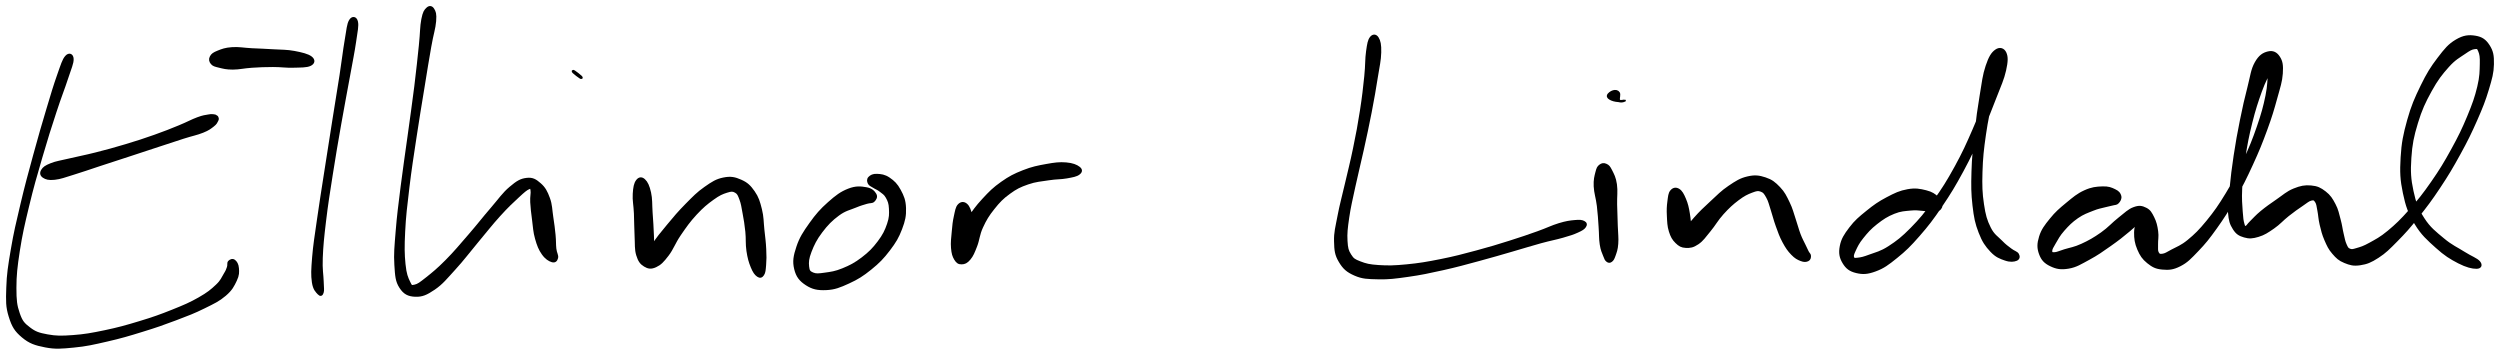 <svg xmlns="http://www.w3.org/2000/svg" id="canvas" viewBox="223.298 240.101 1035.432 146.918"><path d="M 250.69,263.61 C 249.52 264.96, 248.96 266.97, 247.42 271.31 C 245.88 275.66, 244.98 278.71, 243.00 285.33 C 241.02 291.95, 239.67 296.54, 237.53 304.41 C 235.38 312.28, 234.12 316.86, 232.27 324.67 C 230.42 332.48, 229.44 336.56, 228.27 343.48 C 227.09 350.40, 226.57 353.74, 226.40 359.27 C 226.22 364.81, 226.14 367.12, 227.40 371.15 C 228.65 375.19, 229.75 376.99, 232.69 379.46 C 235.63 381.92, 237.86 382.67, 242.09 383.49 C 246.33 384.31, 248.76 384.05, 253.86 383.56 C 258.96 383.08, 261.91 382.38, 267.59 381.08 C 273.26 379.78, 276.55 378.81, 282.23 377.05 C 287.92 375.30, 290.92 374.25, 296.02 372.32 C 301.13 370.39, 303.65 369.43, 307.74 367.41 C 311.84 365.39, 313.87 364.46, 316.50 362.21 C 319.14 359.96, 319.86 358.37, 320.92 356.16 C 321.97 353.96, 321.88 352.80, 321.76 351.20 C 321.64 349.59, 321.01 348.66, 320.30 348.12 C 319.59 347.58, 318.72 347.97, 318.21 348.51 C 317.71 349.05, 318.13 349.78, 317.77 350.83 C 317.40 351.88, 317.32 352.23, 316.39 353.74 C 315.45 355.25, 315.20 356.38, 313.08 358.38 C 310.96 360.38, 309.47 361.63, 305.79 363.72 C 302.11 365.82, 299.60 366.88, 294.68 368.85 C 289.75 370.83, 286.75 371.89, 281.17 373.58 C 275.59 375.28, 272.30 376.19, 266.77 377.35 C 261.23 378.51, 258.28 379.03, 253.51 379.38 C 248.74 379.73, 246.55 379.74, 242.93 379.08 C 239.31 378.42, 237.79 377.91, 235.41 376.08 C 233.02 374.26, 232.16 373.32, 231.00 369.97 C 229.84 366.62, 229.60 364.53, 229.60 359.33 C 229.61 354.12, 229.97 350.73, 231.02 343.92 C 232.08 337.12, 233.02 333.04, 234.89 325.30 C 236.75 317.55, 238.08 313.00, 240.35 305.21 C 242.61 297.41, 244.08 292.87, 246.22 286.33 C 248.35 279.80, 249.60 276.89, 251.01 272.53 C 252.43 268.17, 253.36 266.31, 253.30 264.53 C 253.24 262.74, 251.87 262.25, 250.69 263.61" style="stroke: black; fill: black;"/><path d="M 241.36,313.31 C 242.39 313.98, 243.46 314.33, 245.92 314.07 C 248.38 313.81, 249.95 313.13, 253.64 312.01 C 257.34 310.89, 259.78 309.99, 264.38 308.48 C 268.99 306.97, 271.80 306.06, 276.67 304.47 C 281.54 302.87, 284.23 301.98, 288.73 300.50 C 293.23 299.03, 295.47 298.26, 299.18 297.08 C 302.88 295.90, 304.77 295.60, 307.24 294.61 C 309.72 293.61, 310.36 293.01, 311.56 292.09 C 312.75 291.17, 312.87 290.65, 313.22 289.99 C 313.57 289.33, 313.41 289.16, 313.30 288.81 C 313.19 288.45, 312.96 288.39, 312.68 288.22 C 312.40 288.05, 312.50 287.99, 311.90 287.94 C 311.30 287.90, 311.04 287.76, 309.69 288.00 C 308.34 288.24, 307.57 288.25, 305.14 289.15 C 302.70 290.05, 301.07 291.04, 297.51 292.49 C 293.95 293.94, 291.77 294.85, 287.34 296.41 C 282.91 297.97, 280.23 298.85, 275.37 300.31 C 270.50 301.77, 267.66 302.53, 263.00 303.72 C 258.34 304.90, 255.78 305.33, 252.07 306.22 C 248.37 307.11, 246.73 307.26, 244.47 308.16 C 242.22 309.05, 241.42 309.66, 240.80 310.69 C 240.18 311.72, 240.34 312.63, 241.36 313.31" style="stroke: black; fill: black;"/><path d="M 311.02,266.29 C 311.70 267.09, 312.34 267.22, 314.08 267.65 C 315.81 268.07, 316.99 268.42, 319.69 268.43 C 322.39 268.43, 324.24 267.89, 327.57 267.67 C 330.89 267.46, 332.91 267.36, 336.33 267.36 C 339.76 267.35, 341.59 267.74, 344.68 267.65 C 347.78 267.56, 350.31 267.66, 351.80 266.91 C 353.28 266.17, 353.44 264.97, 352.11 263.92 C 350.78 262.88, 348.27 262.28, 345.16 261.69 C 342.04 261.11, 340.06 261.23, 336.53 261.01 C 333.01 260.78, 330.95 260.74, 327.53 260.57 C 324.10 260.39, 322.19 259.93, 319.41 260.13 C 316.62 260.32, 315.34 260.84, 313.59 261.54 C 311.85 262.24, 311.20 262.70, 310.69 263.65 C 310.17 264.60, 310.34 265.49, 311.02 266.29" style="stroke: black; fill: black;"/><path d="M 368.32,248.66 C 367.42 250.20, 367.33 252.26, 366.55 256.79 C 365.77 261.32, 365.47 264.47, 364.42 271.30 C 363.36 278.13, 362.56 282.83, 361.28 290.94 C 359.99 299.06, 359.24 303.84, 358.00 311.89 C 356.76 319.94, 356.04 324.24, 355.06 331.20 C 354.07 338.16, 353.49 341.54, 353.07 346.69 C 352.65 351.85, 352.54 353.98, 352.97 356.97 C 353.41 359.96, 354.48 360.78, 355.25 361.64 C 356.03 362.49, 356.53 362.25, 356.85 361.25 C 357.17 360.25, 356.93 359.50, 356.86 356.63 C 356.78 353.76, 356.28 351.91, 356.48 346.90 C 356.68 341.89, 357.02 338.49, 357.85 331.57 C 358.68 324.65, 359.38 320.33, 360.64 312.30 C 361.90 304.27, 362.72 299.51, 364.14 291.42 C 365.55 283.33, 366.49 278.66, 367.72 271.86 C 368.95 265.05, 369.62 261.94, 370.29 257.39 C 370.95 252.83, 371.44 250.83, 371.05 249.08 C 370.65 247.34, 369.22 247.12, 368.32 248.66" style="stroke: black; fill: black;"/><path d="M 400.27,243.66 C 399.40 244.49, 398.89 245.09, 398.29 248.14 C 397.69 251.19, 397.86 253.35, 397.28 258.90 C 396.69 264.44, 396.32 268.35, 395.39 275.87 C 394.45 283.38, 393.73 288.17, 392.60 296.49 C 391.47 304.80, 390.70 309.58, 389.72 317.44 C 388.74 325.30, 388.20 329.30, 387.68 335.78 C 387.16 342.25, 386.84 345.17, 387.13 349.82 C 387.43 354.47, 387.53 356.49, 389.15 359.03 C 390.78 361.57, 392.46 362.39, 395.25 362.51 C 398.04 362.63, 399.83 361.87, 403.11 359.64 C 406.38 357.40, 408.05 355.21, 411.61 351.32 C 415.16 347.44, 417.19 344.62, 420.87 340.22 C 424.56 335.82, 426.64 333.07, 430.04 329.32 C 433.44 325.57, 435.42 323.74, 437.87 321.48 C 440.32 319.21, 441.15 318.51, 442.28 318.00 C 443.41 317.49, 443.30 317.77, 443.52 318.94 C 443.75 320.10, 443.27 321.39, 443.40 323.83 C 443.53 326.28, 443.77 328.16, 444.16 331.17 C 444.56 334.19, 444.59 336.09, 445.39 338.89 C 446.18 341.70, 446.82 343.32, 448.13 345.18 C 449.45 347.05, 450.81 347.87, 451.98 348.21 C 453.14 348.55, 453.70 347.90, 453.95 346.88 C 454.20 345.86, 453.43 345.00, 453.22 343.11 C 453.01 341.22, 453.15 340.05, 452.90 337.44 C 452.65 334.83, 452.42 333.10, 451.96 330.06 C 451.49 327.03, 451.58 325.00, 450.58 322.27 C 449.58 319.53, 448.77 318.00, 446.95 316.40 C 445.12 314.80, 443.90 313.98, 441.45 314.27 C 439.00 314.56, 437.59 315.40, 434.68 317.86 C 431.77 320.31, 430.30 322.62, 426.91 326.55 C 423.51 330.49, 421.45 333.22, 417.72 337.53 C 413.98 341.85, 411.77 344.54, 408.23 348.11 C 404.69 351.68, 402.65 353.33, 400.02 355.41 C 397.38 357.48, 396.52 358.17, 395.06 358.49 C 393.60 358.80, 393.57 358.78, 392.71 356.99 C 391.85 355.20, 391.17 353.74, 390.75 349.53 C 390.33 345.33, 390.29 342.32, 390.61 335.97 C 390.93 329.62, 391.42 325.58, 392.36 317.76 C 393.30 309.94, 394.07 305.16, 395.32 296.88 C 396.57 288.59, 397.39 283.81, 398.61 276.33 C 399.82 268.85, 400.44 264.97, 401.41 259.48 C 402.37 253.98, 403.19 251.95, 403.44 248.85 C 403.69 245.75, 403.31 245.01, 402.68 243.97 C 402.04 242.93, 401.15 242.82, 400.27 243.66" style="stroke: black; fill: black;"/><path d="M 463.62,272.16 C 464.21 272.53, 464.36 272.34, 463.86 271.85 C 463.36 271.36, 461.72 270.09, 461.13 269.72 C 460.53 269.36, 460.38 269.55, 460.88 270.04 C 461.38 270.53, 463.02 271.80, 463.62 272.16" style="stroke: black; fill: black;"/><path d="M 487.17,315.00 C 486.32 316.14, 486.02 317.71, 485.86 320.42 C 485.69 323.12, 486.20 325.01, 486.35 328.53 C 486.50 332.04, 486.44 334.54, 486.63 337.98 C 486.82 341.41, 486.56 343.28, 487.29 345.70 C 488.03 348.12, 488.80 349.15, 490.31 350.07 C 491.82 350.99, 492.96 351.17, 494.86 350.30 C 496.76 349.42, 497.81 348.30, 499.81 345.69 C 501.81 343.08, 502.51 340.65, 504.84 337.25 C 507.16 333.85, 508.70 331.66, 511.44 328.69 C 514.18 325.73, 515.96 324.28, 518.53 322.43 C 521.10 320.57, 522.42 320.02, 524.31 319.43 C 526.19 318.84, 526.82 318.83, 527.97 319.47 C 529.11 320.11, 529.36 320.85, 530.03 322.63 C 530.71 324.42, 530.85 325.71, 531.35 328.39 C 531.84 331.06, 532.17 332.87, 532.49 336.00 C 532.81 339.12, 532.51 341.08, 532.95 344.00 C 533.39 346.93, 533.87 348.59, 534.71 350.64 C 535.55 352.69, 536.24 353.63, 537.16 354.27 C 538.07 354.90, 538.71 354.71, 539.30 353.81 C 539.89 352.91, 539.94 351.87, 540.11 349.77 C 540.28 347.66, 540.30 346.18, 540.15 343.28 C 540.01 340.38, 539.75 338.56, 539.39 335.27 C 539.04 331.98, 539.16 329.97, 538.37 326.83 C 537.58 323.70, 537.09 321.97, 535.44 319.60 C 533.79 317.23, 532.60 316.09, 530.12 314.99 C 527.63 313.89, 525.97 313.52, 523.01 314.11 C 520.06 314.70, 518.44 315.76, 515.34 317.93 C 512.24 320.10, 510.62 321.83, 507.53 324.95 C 504.45 328.07, 502.65 330.21, 499.91 333.53 C 497.16 336.85, 495.47 338.84, 493.81 341.55 C 492.14 344.26, 491.88 345.70, 491.57 347.08 C 491.26 348.45, 491.85 348.85, 492.27 348.44 C 492.68 348.04, 493.36 347.22, 493.64 345.06 C 493.91 342.91, 493.75 341.05, 493.64 337.67 C 493.53 334.29, 493.33 331.71, 493.09 328.15 C 492.85 324.59, 493.05 322.57, 492.45 319.89 C 491.85 317.20, 491.15 315.69, 490.09 314.71 C 489.04 313.73, 488.02 313.85, 487.17 315.00" style="stroke: black; fill: black;"/><path d="M 585.79,320.60 C 585.18 319.57, 584.26 318.52, 582.06 318.14 C 579.86 317.76, 577.89 317.49, 574.78 318.70 C 571.68 319.91, 569.73 321.39, 566.56 324.20 C 563.39 327.01, 561.53 329.13, 558.94 332.77 C 556.36 336.40, 554.87 338.66, 553.63 342.39 C 552.38 346.13, 551.97 348.37, 552.72 351.45 C 553.46 354.54, 554.78 356.16, 557.33 357.82 C 559.89 359.48, 561.99 359.91, 565.47 359.76 C 568.95 359.61, 571.08 358.74, 574.75 357.06 C 578.42 355.38, 580.49 354.07, 583.83 351.38 C 587.17 348.68, 588.93 346.87, 591.45 343.56 C 593.97 340.26, 595.11 338.32, 596.43 334.87 C 597.75 331.41, 598.16 329.46, 598.05 326.28 C 597.94 323.09, 597.22 321.39, 595.90 318.95 C 594.59 316.51, 593.35 315.35, 591.48 314.07 C 589.60 312.80, 588.14 312.67, 586.53 312.60 C 584.91 312.52, 584.05 313.03, 583.39 313.69 C 582.72 314.36, 582.83 315.17, 583.19 315.93 C 583.55 316.68, 584.25 316.84, 585.19 317.46 C 586.13 318.09, 586.80 318.19, 587.89 319.05 C 588.98 319.92, 589.84 320.31, 590.65 321.80 C 591.47 323.29, 591.87 324.28, 591.97 326.51 C 592.07 328.74, 592.12 330.18, 591.17 332.95 C 590.22 335.72, 589.36 337.52, 587.22 340.36 C 585.09 343.19, 583.44 344.86, 580.48 347.12 C 577.51 349.38, 575.51 350.40, 572.40 351.68 C 569.30 352.96, 567.46 353.17, 564.95 353.52 C 562.44 353.87, 561.27 354.03, 559.86 353.42 C 558.45 352.81, 558.10 352.30, 557.91 350.47 C 557.72 348.64, 557.82 347.16, 558.92 344.28 C 560.03 341.39, 561.13 339.11, 563.44 336.06 C 565.75 333.00, 567.64 331.07, 570.47 328.99 C 573.30 326.90, 575.23 326.62, 577.58 325.63 C 579.93 324.65, 580.71 324.53, 582.21 324.05 C 583.72 323.58, 584.40 323.96, 585.11 323.27 C 585.83 322.57, 586.39 321.62, 585.79 320.60" style="stroke: black; fill: black;"/><path d="M 620.44,325.05 C 619.51 326.02, 619.34 327.53, 618.85 329.73 C 618.36 331.92, 618.22 333.39, 617.99 336.01 C 617.75 338.62, 617.48 340.52, 617.68 342.81 C 617.88 345.09, 618.21 346.18, 618.98 347.44 C 619.76 348.70, 620.41 349.12, 621.57 349.09 C 622.74 349.07, 623.62 348.73, 624.81 347.31 C 626.00 345.88, 626.49 344.62, 627.52 341.98 C 628.55 339.35, 628.52 337.26, 629.96 334.14 C 631.40 331.02, 632.48 329.22, 634.74 326.39 C 636.99 323.57, 638.38 322.10, 641.23 320.02 C 644.08 317.94, 645.68 317.15, 648.98 316.01 C 652.27 314.86, 654.48 314.78, 657.70 314.27 C 660.92 313.77, 662.59 313.95, 665.08 313.50 C 667.56 313.05, 669.10 312.79, 670.11 312.00 C 671.13 311.22, 671.23 310.42, 670.17 309.59 C 669.11 308.76, 667.51 308.08, 664.82 307.86 C 662.13 307.65, 660.26 307.87, 656.73 308.51 C 653.19 309.15, 650.83 309.60, 647.13 311.06 C 643.43 312.52, 641.54 313.48, 638.22 315.82 C 634.90 318.16, 633.33 319.75, 630.54 322.77 C 627.75 325.78, 626.46 327.66, 624.27 330.88 C 622.08 334.09, 620.73 335.95, 619.58 338.86 C 618.43 341.77, 618.33 343.44, 618.51 345.42 C 618.68 347.41, 619.44 348.24, 620.45 348.78 C 621.45 349.32, 622.40 349.18, 623.53 348.13 C 624.66 347.07, 625.49 345.89, 626.08 343.51 C 626.67 341.13, 626.58 339.01, 626.48 336.22 C 626.38 333.43, 626.19 331.84, 625.60 329.57 C 625.00 327.30, 624.54 325.79, 623.51 324.89 C 622.48 323.98, 621.37 324.08, 620.44 325.05" style="stroke: black; fill: black;"/><path d="M 791.10,255.74 C 790.25 256.85, 790.03 258.22, 789.58 261.41 C 789.12 264.61, 789.34 266.81, 788.84 271.70 C 788.33 276.60, 787.98 279.95, 787.05 285.91 C 786.13 291.87, 785.46 295.40, 784.20 301.51 C 782.95 307.62, 782.06 310.85, 780.77 316.46 C 779.48 322.07, 778.65 324.83, 777.76 329.55 C 776.87 334.27, 776.22 336.30, 776.32 340.06 C 776.41 343.82, 776.60 345.60, 778.24 348.35 C 779.87 351.10, 781.31 352.41, 784.49 353.80 C 787.66 355.18, 789.73 355.19, 794.12 355.29 C 798.51 355.39, 801.09 355.03, 806.44 354.28 C 811.80 353.52, 815.00 352.84, 820.88 351.53 C 826.76 350.22, 830.08 349.27, 835.84 347.72 C 841.61 346.17, 844.57 345.26, 849.69 343.79 C 854.81 342.31, 857.28 341.51, 861.45 340.36 C 865.62 339.22, 867.51 338.95, 870.55 338.07 C 873.58 337.20, 874.80 336.81, 876.63 335.98 C 878.47 335.15, 879.20 334.68, 879.72 333.90 C 880.25 333.12, 880.10 332.51, 879.26 332.08 C 878.42 331.64, 877.56 331.55, 875.52 331.74 C 873.48 331.93, 872.12 332.09, 869.05 333.01 C 865.99 333.94, 864.28 334.91, 860.20 336.36 C 856.11 337.81, 853.69 338.67, 848.63 340.26 C 843.58 341.84, 840.63 342.77, 834.92 344.30 C 829.22 345.82, 825.90 346.73, 820.11 347.88 C 814.31 349.04, 811.10 349.58, 805.94 350.08 C 800.79 350.58, 798.20 350.63, 794.33 350.38 C 790.45 350.13, 788.93 349.74, 786.56 348.82 C 784.19 347.90, 783.61 347.55, 782.48 345.76 C 781.35 343.97, 781.08 342.99, 780.90 339.88 C 780.73 336.76, 780.95 334.72, 781.61 330.19 C 782.27 325.66, 782.99 322.81, 784.19 317.22 C 785.39 311.63, 786.28 308.36, 787.62 302.24 C 788.96 296.11, 789.75 292.57, 790.91 286.59 C 792.07 280.60, 792.63 277.26, 793.42 272.31 C 794.21 267.36, 794.79 265.14, 794.87 261.85 C 794.96 258.56, 794.60 257.08, 793.84 255.86 C 793.09 254.64, 791.95 254.63, 791.10 255.74" style="stroke: black; fill: black;"/><path d="M 886.02,308.71 C 885.23 309.32, 885.00 309.78, 884.56 311.50 C 884.13 313.21, 883.74 314.50, 883.86 317.27 C 883.99 320.04, 884.77 322.01, 885.17 325.35 C 885.58 328.70, 885.66 330.82, 885.89 334.01 C 886.13 337.20, 885.99 338.92, 886.36 341.31 C 886.73 343.69, 887.22 344.58, 887.75 345.94 C 888.27 347.30, 888.41 347.67, 888.98 348.11 C 889.55 348.55, 890.00 348.59, 890.59 348.15 C 891.17 347.71, 891.43 347.32, 891.93 345.90 C 892.42 344.48, 892.86 343.50, 893.04 341.05 C 893.23 338.60, 892.94 336.90, 892.84 333.65 C 892.75 330.41, 892.64 328.27, 892.57 324.84 C 892.50 321.40, 892.89 319.26, 892.49 316.46 C 892.08 313.65, 891.35 312.44, 890.55 310.83 C 889.74 309.22, 889.39 308.84, 888.48 308.42 C 887.58 307.99, 886.80 308.09, 886.02 308.71" style="stroke: black; fill: black;"/><path d="M 894.35,281.98 C 895.43 282.08, 896.13 281.75, 896.18 281.76 C 896.23 281.78, 895.10 282.11, 894.61 282.05 C 894.13 281.99, 893.93 282.15, 893.74 281.45 C 893.56 280.74, 894.14 279.24, 893.69 278.55 C 893.24 277.85, 892.38 277.73, 891.50 277.96 C 890.63 278.19, 889.46 279.04, 889.32 279.70 C 889.18 280.36, 889.78 280.81, 890.79 281.27 C 891.80 281.73, 893.28 281.89, 894.35 281.98" style="stroke: black; fill: black;"/><path d="M 915.53,319.25 C 914.70 320.22, 914.66 321.51, 914.38 323.55 C 914.11 325.60, 914.04 327.02, 914.17 329.48 C 914.29 331.94, 914.30 333.67, 914.99 335.86 C 915.68 338.04, 916.29 339.12, 917.60 340.41 C 918.91 341.69, 919.76 342.19, 921.53 342.28 C 923.30 342.37, 924.48 342.19, 926.45 340.85 C 928.41 339.52, 929.30 338.06, 931.35 335.59 C 933.41 333.12, 934.39 331.10, 936.75 328.50 C 939.10 325.91, 940.70 324.43, 943.11 322.62 C 945.53 320.80, 946.90 320.15, 948.82 319.43 C 950.74 318.70, 951.43 318.54, 952.72 319.01 C 954.02 319.48, 954.40 320.18, 955.30 321.77 C 956.19 323.36, 956.39 324.61, 957.18 326.97 C 957.97 329.34, 958.27 330.93, 959.24 333.59 C 960.20 336.24, 960.75 337.90, 962.01 340.24 C 963.27 342.57, 964.09 343.76, 965.54 345.26 C 966.98 346.76, 967.93 347.23, 969.23 347.74 C 970.53 348.26, 971.30 348.15, 972.03 347.82 C 972.75 347.49, 972.87 346.78, 972.86 346.09 C 972.84 345.41, 972.39 345.28, 971.93 344.39 C 971.48 343.49, 971.27 343.05, 970.60 341.61 C 969.93 340.18, 969.37 339.32, 968.56 337.20 C 967.75 335.07, 967.46 333.61, 966.56 331.00 C 965.66 328.38, 965.35 326.72, 964.07 324.11 C 962.80 321.50, 962.11 319.95, 960.18 317.94 C 958.25 315.93, 957.01 314.91, 954.41 314.05 C 951.81 313.20, 950.15 312.97, 947.17 313.65 C 944.18 314.34, 942.50 315.44, 939.48 317.47 C 936.45 319.51, 934.87 321.22, 932.05 323.82 C 929.23 326.42, 927.53 328.03, 925.37 330.45 C 923.22 332.88, 922.24 334.23, 921.29 335.97 C 920.34 337.71, 920.52 338.59, 920.62 339.16 C 920.73 339.73, 921.31 339.67, 921.81 338.82 C 922.31 337.96, 922.94 336.92, 923.11 334.87 C 923.29 332.82, 923.09 331.03, 922.69 328.57 C 922.29 326.12, 921.95 324.58, 921.11 322.61 C 920.28 320.64, 919.62 319.39, 918.50 318.72 C 917.38 318.05, 916.35 318.28, 915.53 319.25" style="stroke: black; fill: black;"/><path d="M 1027.32,325.13 C 1027.35 324.06, 1027.05 323.14, 1025.77 321.99 C 1024.50 320.84, 1023.42 320.00, 1020.95 319.39 C 1018.48 318.78, 1016.64 318.38, 1013.43 318.96 C 1010.22 319.53, 1008.25 320.48, 1004.89 322.25 C 1001.53 324.02, 999.67 325.33, 996.62 327.80 C 993.58 330.26, 991.82 331.72, 989.65 334.58 C 987.48 337.43, 986.33 339.22, 985.78 342.08 C 985.23 344.94, 985.61 346.75, 986.89 348.88 C 988.17 351.00, 989.54 352.07, 992.17 352.70 C 994.80 353.33, 996.71 353.26, 1000.02 352.03 C 1003.33 350.81, 1005.14 349.46, 1008.72 346.57 C 1012.30 343.68, 1014.22 341.81, 1017.92 337.58 C 1021.62 333.35, 1023.60 330.78, 1027.22 325.42 C 1030.85 320.07, 1032.76 316.89, 1036.05 310.82 C 1039.34 304.75, 1040.93 301.15, 1043.65 295.09 C 1046.37 289.04, 1047.65 285.71, 1049.65 280.53 C 1051.66 275.35, 1052.84 272.91, 1053.67 269.21 C 1054.49 265.51, 1054.54 263.67, 1053.80 262.04 C 1053.06 260.42, 1051.49 259.97, 1049.97 261.07 C 1048.44 262.16, 1047.42 263.77, 1046.17 267.51 C 1044.92 271.24, 1044.62 274.19, 1043.71 279.74 C 1042.79 285.29, 1042.27 288.98, 1041.59 295.27 C 1040.92 301.56, 1040.50 305.20, 1040.33 311.19 C 1040.16 317.17, 1040.17 320.18, 1040.75 325.20 C 1041.34 330.23, 1041.80 332.52, 1043.26 336.29 C 1044.72 340.06, 1045.93 341.79, 1048.05 344.04 C 1050.17 346.29, 1051.78 346.82, 1053.84 347.54 C 1055.91 348.26, 1057.35 348.06, 1058.38 347.65 C 1059.41 347.24, 1059.49 346.33, 1059.01 345.48 C 1058.53 344.63, 1057.37 344.48, 1056.00 343.41 C 1054.62 342.34, 1053.88 341.91, 1052.15 340.13 C 1050.42 338.35, 1048.87 337.59, 1047.34 334.51 C 1045.81 331.43, 1045.20 329.35, 1044.51 324.71 C 1043.82 320.07, 1043.72 317.08, 1043.89 311.29 C 1044.06 305.49, 1044.45 301.86, 1045.34 295.74 C 1046.23 289.62, 1047.06 285.99, 1048.33 280.66 C 1049.59 275.34, 1050.77 272.72, 1051.66 269.11 C 1052.55 265.50, 1052.90 264.03, 1052.77 262.63 C 1052.64 261.22, 1051.71 260.97, 1050.99 262.07 C 1050.27 263.16, 1050.11 264.65, 1049.18 268.10 C 1048.24 271.56, 1048.00 274.19, 1046.31 279.34 C 1044.63 284.48, 1043.36 287.82, 1040.76 293.82 C 1038.16 299.81, 1036.56 303.38, 1033.30 309.32 C 1030.03 315.25, 1028.09 318.37, 1024.42 323.47 C 1020.76 328.58, 1018.71 331.05, 1014.97 334.85 C 1011.23 338.64, 1009.17 340.23, 1005.73 342.46 C 1002.29 344.69, 1000.35 345.01, 997.76 345.98 C 995.18 346.95, 994.21 347.16, 992.80 347.32 C 991.40 347.48, 991.01 347.49, 990.74 346.77 C 990.46 346.06, 990.65 345.40, 991.43 343.73 C 992.20 342.07, 992.82 340.69, 994.62 338.45 C 996.42 336.21, 997.80 334.60, 1000.42 332.55 C 1003.03 330.50, 1004.85 329.33, 1007.68 328.19 C 1010.52 327.04, 1012.19 327.06, 1014.58 326.81 C 1016.97 326.56, 1017.93 326.82, 1019.63 326.94 C 1021.33 327.06, 1021.88 327.32, 1023.08 327.40 C 1024.28 327.49, 1024.79 327.82, 1025.63 327.37 C 1026.48 326.91, 1027.30 326.21, 1027.32 325.13" style="stroke: black; fill: black;"/><path d="M 1101.39,321.32 C 1101.13 320.32, 1100.61 319.62, 1099.14 318.92 C 1097.67 318.21, 1096.52 317.70, 1094.04 317.80 C 1091.56 317.89, 1089.69 318.04, 1086.76 319.38 C 1083.83 320.71, 1082.19 322.16, 1079.37 324.48 C 1076.56 326.80, 1074.90 328.21, 1072.69 330.96 C 1070.47 333.70, 1069.19 335.35, 1068.31 338.21 C 1067.43 341.06, 1067.43 342.88, 1068.30 345.23 C 1069.17 347.57, 1070.32 348.79, 1072.67 349.92 C 1075.01 351.05, 1076.87 351.41, 1080.02 350.87 C 1083.17 350.34, 1084.99 349.10, 1088.43 347.25 C 1091.86 345.40, 1093.87 343.96, 1097.19 341.62 C 1100.52 339.28, 1102.50 337.72, 1105.06 335.55 C 1107.62 333.38, 1108.84 332.13, 1109.99 330.77 C 1111.13 329.41, 1110.95 328.74, 1110.78 328.75 C 1110.61 328.76, 1109.76 329.29, 1109.15 330.82 C 1108.53 332.35, 1107.72 333.92, 1107.68 336.40 C 1107.65 338.89, 1107.92 340.80, 1108.97 343.26 C 1110.02 345.72, 1110.94 347.11, 1112.92 348.71 C 1114.90 350.30, 1116.22 351.01, 1118.86 351.25 C 1121.50 351.49, 1123.23 351.41, 1126.14 349.92 C 1129.05 348.43, 1130.44 346.88, 1133.42 343.78 C 1136.40 340.68, 1137.96 338.73, 1141.04 334.42 C 1144.11 330.11, 1145.80 327.48, 1148.77 322.23 C 1151.75 316.98, 1153.31 313.86, 1155.92 308.17 C 1158.53 302.49, 1159.83 299.27, 1161.84 293.79 C 1163.85 288.31, 1164.69 285.42, 1165.97 280.77 C 1167.26 276.11, 1168.04 273.91, 1168.28 270.53 C 1168.51 267.14, 1168.25 265.55, 1167.13 263.83 C 1166.02 262.10, 1164.62 261.43, 1162.71 261.89 C 1160.81 262.35, 1159.23 263.25, 1157.61 266.14 C 1155.99 269.02, 1155.83 271.58, 1154.61 276.33 C 1153.39 281.08, 1152.66 284.23, 1151.52 289.88 C 1150.38 295.53, 1149.76 298.99, 1148.91 304.59 C 1148.06 310.19, 1147.73 313.19, 1147.26 317.88 C 1146.79 322.57, 1146.32 324.67, 1146.57 328.05 C 1146.83 331.43, 1147.27 332.80, 1148.52 334.78 C 1149.78 336.76, 1150.85 337.37, 1152.86 337.96 C 1154.88 338.55, 1156.19 338.45, 1158.59 337.73 C 1160.99 337.01, 1162.39 336.06, 1164.85 334.36 C 1167.31 332.66, 1168.55 331.08, 1170.92 329.21 C 1173.28 327.34, 1174.76 326.31, 1176.69 325.01 C 1178.61 323.71, 1179.35 322.97, 1180.53 322.69 C 1181.71 322.41, 1181.99 322.67, 1182.60 323.60 C 1183.22 324.53, 1183.21 325.45, 1183.60 327.35 C 1183.98 329.24, 1183.96 330.69, 1184.53 333.10 C 1185.11 335.51, 1185.46 337.05, 1186.48 339.41 C 1187.51 341.77, 1188.08 343.07, 1189.67 344.90 C 1191.25 346.73, 1192.19 347.64, 1194.42 348.55 C 1196.64 349.46, 1198.04 349.88, 1200.78 349.47 C 1203.53 349.05, 1205.11 348.43, 1208.14 346.47 C 1211.16 344.51, 1212.63 342.99, 1215.91 339.67 C 1219.19 336.36, 1221.01 334.31, 1224.54 329.90 C 1228.07 325.49, 1230.08 322.84, 1233.55 317.61 C 1237.02 312.39, 1238.84 309.32, 1241.89 303.76 C 1244.95 298.19, 1246.46 295.10, 1248.81 289.78 C 1251.15 284.45, 1252.23 281.74, 1253.62 277.12 C 1255.00 272.51, 1255.64 270.30, 1255.72 266.70 C 1255.80 263.09, 1255.45 261.36, 1254.01 259.10 C 1252.56 256.84, 1251.14 255.82, 1248.48 255.38 C 1245.82 254.95, 1243.73 255.13, 1240.69 256.92 C 1237.65 258.72, 1236.14 260.57, 1233.27 264.34 C 1230.39 268.11, 1228.81 270.64, 1226.31 275.76 C 1223.81 280.89, 1222.41 284.06, 1220.76 289.96 C 1219.12 295.87, 1218.42 299.28, 1218.07 305.29 C 1217.71 311.29, 1217.85 314.52, 1219.00 319.99 C 1220.15 325.46, 1221.11 328.16, 1223.80 332.64 C 1226.50 337.12, 1228.90 339.17, 1232.46 342.38 C 1236.02 345.60, 1238.31 347.00, 1241.62 348.71 C 1244.93 350.42, 1247.32 350.95, 1249.00 350.93 C 1250.69 350.92, 1251.06 349.84, 1250.03 348.63 C 1248.99 347.41, 1246.80 346.72, 1243.83 344.84 C 1240.87 342.95, 1238.59 342.05, 1235.22 339.22 C 1231.84 336.39, 1229.51 334.68, 1226.95 330.69 C 1224.39 326.70, 1223.49 324.31, 1222.40 319.27 C 1221.32 314.23, 1221.15 311.16, 1221.52 305.50 C 1221.89 299.84, 1222.56 296.55, 1224.25 290.98 C 1225.94 285.41, 1227.39 282.35, 1229.97 277.66 C 1232.55 272.97, 1234.37 270.66, 1237.16 267.54 C 1239.95 264.42, 1241.73 263.59, 1243.93 262.07 C 1246.14 260.55, 1246.92 260.13, 1248.17 259.96 C 1249.43 259.78, 1249.66 259.89, 1250.19 261.21 C 1250.73 262.54, 1250.94 263.60, 1250.86 266.58 C 1250.78 269.56, 1250.85 271.73, 1249.80 276.09 C 1248.75 280.46, 1247.78 283.20, 1245.62 288.41 C 1243.45 293.62, 1241.96 296.70, 1238.96 302.15 C 1235.97 307.59, 1234.14 310.61, 1230.64 315.64 C 1227.15 320.67, 1225.09 323.24, 1221.47 327.31 C 1217.85 331.39, 1215.88 333.28, 1212.57 336.04 C 1209.25 338.79, 1207.48 339.62, 1204.87 341.08 C 1202.26 342.53, 1201.20 342.80, 1199.51 343.30 C 1197.82 343.80, 1197.40 343.95, 1196.44 343.57 C 1195.48 343.19, 1195.30 342.72, 1194.71 341.41 C 1194.12 340.10, 1193.98 339.06, 1193.49 337.00 C 1192.99 334.94, 1192.91 333.55, 1192.24 331.12 C 1191.57 328.69, 1191.35 327.11, 1190.15 324.85 C 1188.95 322.58, 1188.16 321.27, 1186.22 319.78 C 1184.28 318.29, 1183.02 317.63, 1180.45 317.41 C 1177.89 317.18, 1176.21 317.52, 1173.40 318.65 C 1170.60 319.79, 1169.12 321.26, 1166.43 323.10 C 1163.75 324.95, 1162.13 326.07, 1159.95 327.86 C 1157.78 329.66, 1156.86 330.81, 1155.56 332.06 C 1154.27 333.32, 1154.12 333.98, 1153.48 334.14 C 1152.85 334.30, 1152.74 334.16, 1152.38 332.87 C 1152.02 331.58, 1151.86 330.63, 1151.67 327.70 C 1151.48 324.76, 1151.23 322.70, 1151.45 318.20 C 1151.68 313.70, 1151.95 310.66, 1152.79 305.19 C 1153.63 299.71, 1154.29 296.28, 1155.66 290.81 C 1157.02 285.35, 1158.06 282.25, 1159.63 277.86 C 1161.19 273.46, 1162.56 271.53, 1163.50 268.84 C 1164.44 266.15, 1164.26 265.20, 1164.32 264.41 C 1164.38 263.61, 1164.03 263.72, 1163.80 264.86 C 1163.57 265.99, 1163.51 267.07, 1163.16 270.07 C 1162.82 273.06, 1163.01 275.32, 1162.08 279.83 C 1161.15 284.33, 1160.37 287.23, 1158.52 292.61 C 1156.66 297.99, 1155.38 301.17, 1152.79 306.72 C 1150.20 312.27, 1148.62 315.34, 1145.58 320.36 C 1142.54 325.37, 1140.76 327.91, 1137.59 331.80 C 1134.41 335.69, 1132.64 337.40, 1129.72 339.82 C 1126.79 342.23, 1125.10 342.70, 1122.95 343.87 C 1120.80 345.05, 1120.16 345.51, 1118.95 345.69 C 1117.74 345.87, 1117.38 345.65, 1116.91 344.77 C 1116.45 343.88, 1116.66 343.05, 1116.61 341.28 C 1116.56 339.50, 1116.96 338.08, 1116.65 335.88 C 1116.34 333.68, 1115.99 332.14, 1115.06 330.28 C 1114.13 328.42, 1113.58 327.37, 1112.00 326.59 C 1110.41 325.80, 1109.31 325.55, 1107.12 326.36 C 1104.93 327.16, 1103.71 328.53, 1101.04 330.61 C 1098.37 332.69, 1096.87 334.59, 1093.78 336.77 C 1090.68 338.95, 1088.63 340.11, 1085.56 341.52 C 1082.48 342.94, 1080.68 343.13, 1078.41 343.83 C 1076.13 344.54, 1075.32 345.02, 1074.19 345.06 C 1073.07 345.10, 1072.77 344.91, 1072.78 344.04 C 1072.80 343.16, 1073.25 342.42, 1074.28 340.68 C 1075.30 338.94, 1076.03 337.46, 1077.90 335.34 C 1079.78 333.21, 1081.21 331.75, 1083.63 330.07 C 1086.06 328.39, 1087.75 327.86, 1090.03 326.94 C 1092.31 326.02, 1093.39 325.91, 1095.04 325.47 C 1096.68 325.02, 1097.16 325.03, 1098.24 324.72 C 1099.32 324.42, 1099.82 324.61, 1100.45 323.93 C 1101.08 323.25, 1101.65 322.33, 1101.39 321.32" style="stroke: black; fill: black;"/></svg>